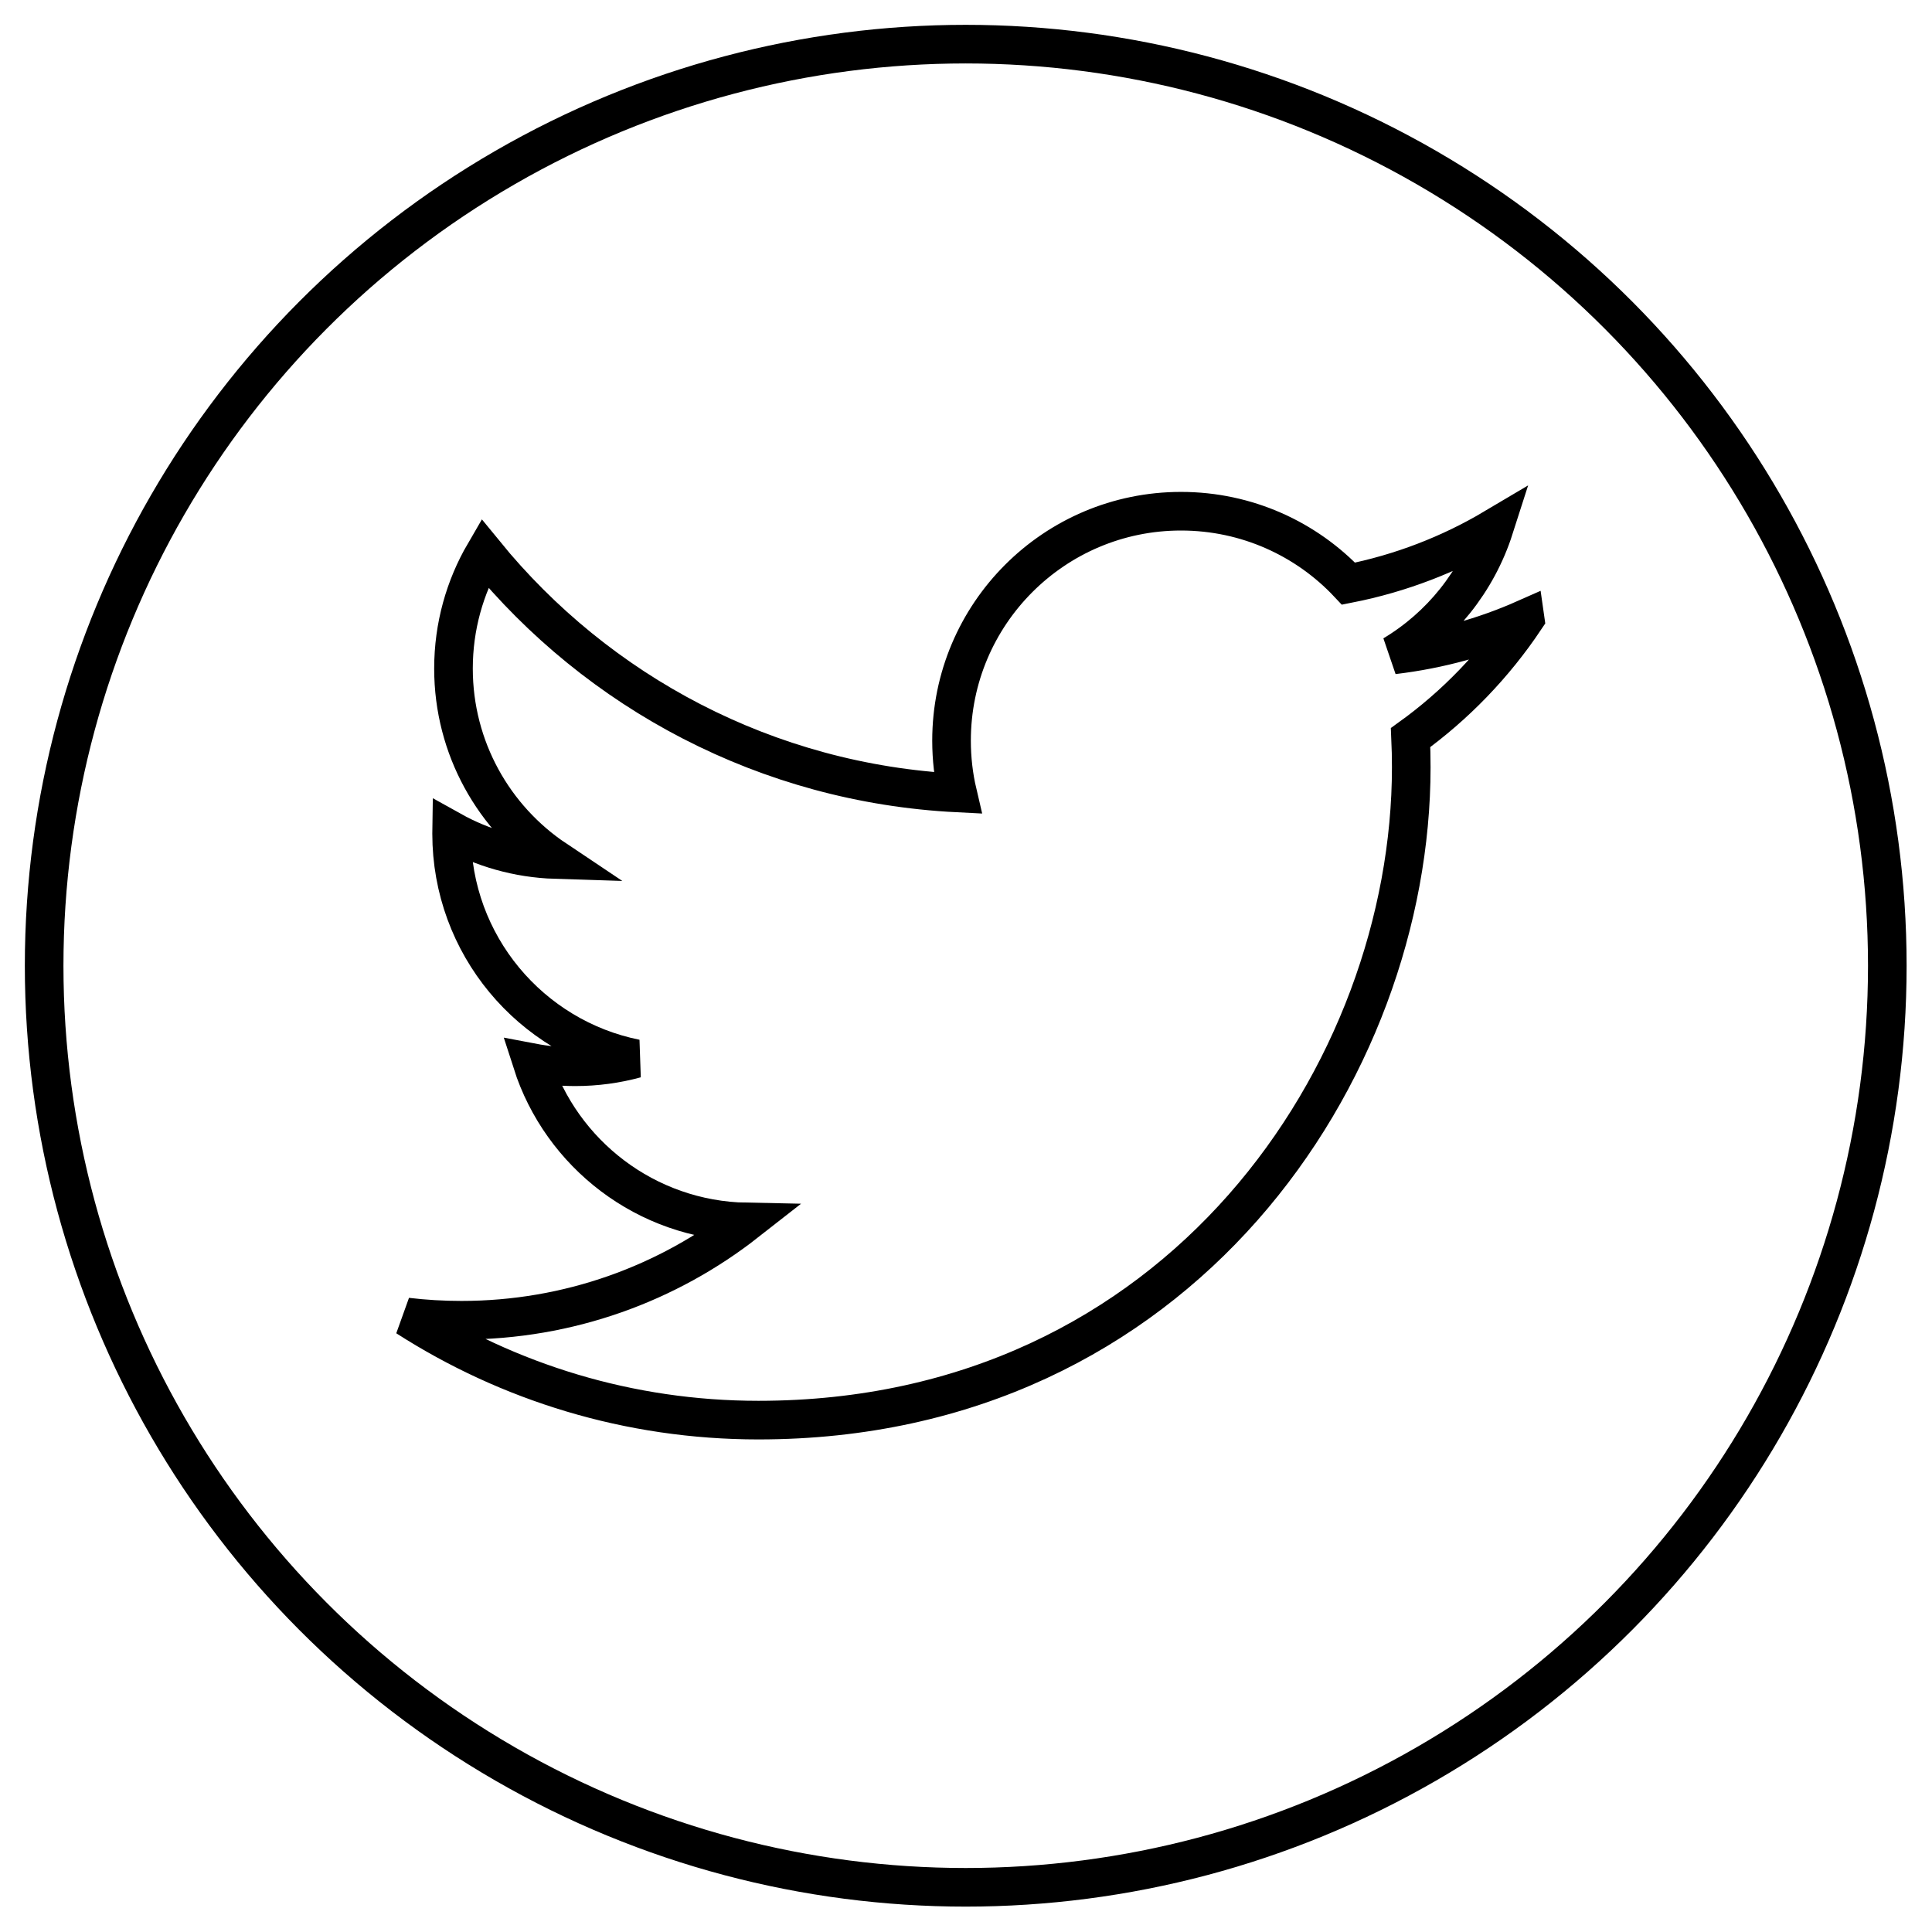 <?xml version="1.0" encoding="UTF-8" standalone="no"?>
<!-- Generator: Adobe Illustrator 18.0.0, SVG Export Plug-In . SVG Version: 6.00 Build 0)  -->

<svg
   xmlns:dc="http://purl.org/dc/elements/1.1/"
   xmlns:cc="http://creativecommons.org/ns#"
   xmlns:rdf="http://www.w3.org/1999/02/22-rdf-syntax-ns#"
   xmlns:svg="http://www.w3.org/2000/svg"
   xmlns="http://www.w3.org/2000/svg"
   xmlns:sodipodi="http://sodipodi.sourceforge.net/DTD/sodipodi-0.dtd"
   xmlns:inkscape="http://www.inkscape.org/namespaces/inkscape"
   version="1.1"
   id="Capa_1"
   x="0px"
   y="0px"
   viewBox="0 0 46.875 46.875"
   xml:space="preserve"
   inkscape:version="0.92.0 unknown"
   sodipodi:docname="twitter.svg"
   width="50"
   height="50"><defs
     id="defs43"><marker
       inkscape:stockid="Arrow1Lend"
       orient="auto"
       refY="0.0"
       refX="0.0"
       id="Arrow1Lend"
       style="overflow:visible;"
       inkscape:isstock="true"><path
         id="path6847"
         d="M 0.0,0.0 L 5.0,-5.0 L -12.5,0.0 L 5.0,5.0 L 0.0,0.0 z "
         style="fill-rule:evenodd;stroke:#000000;stroke-width:1.0pt;"
         transform="scale(0.8) rotate(180) translate(12.5,0)" /></marker><marker
       inkscape:stockid="Arrow1Lstart"
       orient="auto"
       refY="0.0"
       refX="0.0"
       id="Arrow1Lstart"
       style="overflow:visible"
       inkscape:isstock="true"><path
         id="path6844"
         d="M 0.0,0.0 L 5.0,-5.0 L -12.5,0.0 L 5.0,5.0 L 0.0,0.0 z "
         style="fill-rule:evenodd;stroke:#000000;stroke-width:1.0pt"
         transform="scale(0.8) translate(12.5,0)" /></marker></defs><sodipodi:namedview
     pagecolor="#ffffff"
     bordercolor="#666666"
     borderopacity="1"
     objecttolerance="10"
     gridtolerance="10"
     guidetolerance="10"
     inkscape:pageopacity="0"
     inkscape:pageshadow="2"
     inkscape:window-width="1315"
     inkscape:window-height="744"
     id="namedview41"
     showgrid="false"
     fit-margin-top="0"
     fit-margin-left="0"
     fit-margin-right="0"
     fit-margin-bottom="0"
     inkscape:zoom="8.413772"
     inkscape:cx="10.312235"
     inkscape:cy="25.844168"
     inkscape:window-x="51"
     inkscape:window-y="24"
     inkscape:window-maximized="1"
     inkscape:current-layer="Capa_1" /><g
     id="g6830"
     transform="matrix(0.954,0,0,0.954,1.071,1.071)"
     style="stroke-width:0.982;stroke-miterlimit:4;stroke-dasharray:none"><circle
       style="fill:#000000;fill-opacity:0;stroke:#000000;stroke-width:0.982;stroke-miterlimit:4;stroke-dasharray:none;stroke-opacity:1"
       cx="23.438"
       cy="23.438"
       r="23.438"
       id="circle5" /><g
       style="fill:#ffffff;stroke-width:2.333;stroke-miterlimit:4;stroke-dasharray:none"
       transform="matrix(0.421,0,0,0.421,35.684,21.537)"
       id="g7"><path
         style="fill:#ffffff;fill-opacity:0;stroke:#000000;stroke-width:2.333;stroke-miterlimit:4;stroke-dasharray:none;stroke-opacity:1"
         d="m 4.704,-16.441 c -2.485,1.102 -5.158,1.847 -7.962,2.18 2.862,-1.715 5.059,-4.428 6.096,-7.667 -2.678,1.589 -5.646,2.741 -8.802,3.363 -2.528,-2.693 -6.131,-4.376 -10.12,-4.376 -7.654,0 -13.861,6.207 -13.861,13.861 0,1.086 0.123,2.144 0.361,3.159 -11.52,-0.578 -21.734,-6.096 -28.571,-14.484 -1.193,2.047 -1.877,4.429 -1.877,6.969 0,4.808 2.449,9.052 6.166,11.537 -2.271,-0.071 -4.41,-0.695 -6.278,-1.736 -0.001,0.059 -0.001,0.118 -0.001,0.176 0,6.716 4.78,12.318 11.12,13.59 -1.162,0.318 -2.389,0.487 -3.651,0.487 -0.895,0 -1.762,-0.086 -2.608,-0.247 1.764,5.506 6.881,9.513 12.948,9.626 -4.745,3.718 -10.721,5.934 -17.217,5.934 -1.116,0 -2.222,-0.065 -3.305,-0.194 6.131,3.934 13.419,6.228 21.246,6.228 25.496,0 39.438,-21.121 39.438,-39.439 0,-0.601 -0.013,-1.199 -0.04,-1.792 2.71,-1.954 5.06,-4.394 6.918,-7.174 z"
         id="path9"
         inkscape:connector-curvature="0" /></g></g><g
     id="g11"
     transform="translate(-6.038,-35.038)" /><g
     id="g13"
     transform="translate(-6.038,-35.038)" /><g
     id="g15"
     transform="translate(-6.038,-35.038)" /><g
     id="g17"
     transform="translate(-6.038,-35.038)" /><g
     id="g19"
     transform="translate(-6.038,-35.038)" /><g
     id="g21"
     transform="translate(-6.038,-35.038)" /><g
     id="g23"
     transform="translate(-6.038,-35.038)" /><g
     id="g25"
     transform="translate(-6.038,-35.038)" /><g
     id="g27"
     transform="translate(-6.038,-35.038)" /><g
     id="g29"
     transform="translate(-6.038,-35.038)" /><g
     id="g31"
     transform="translate(-6.038,-35.038)" /><g
     id="g33"
     transform="translate(-6.038,-35.038)" /><g
     id="g35"
     transform="translate(-6.038,-35.038)" /><g
     id="g37"
     transform="translate(-6.038,-35.038)" /><g
     id="g39"
     transform="translate(-6.038,-35.038)" /></svg>